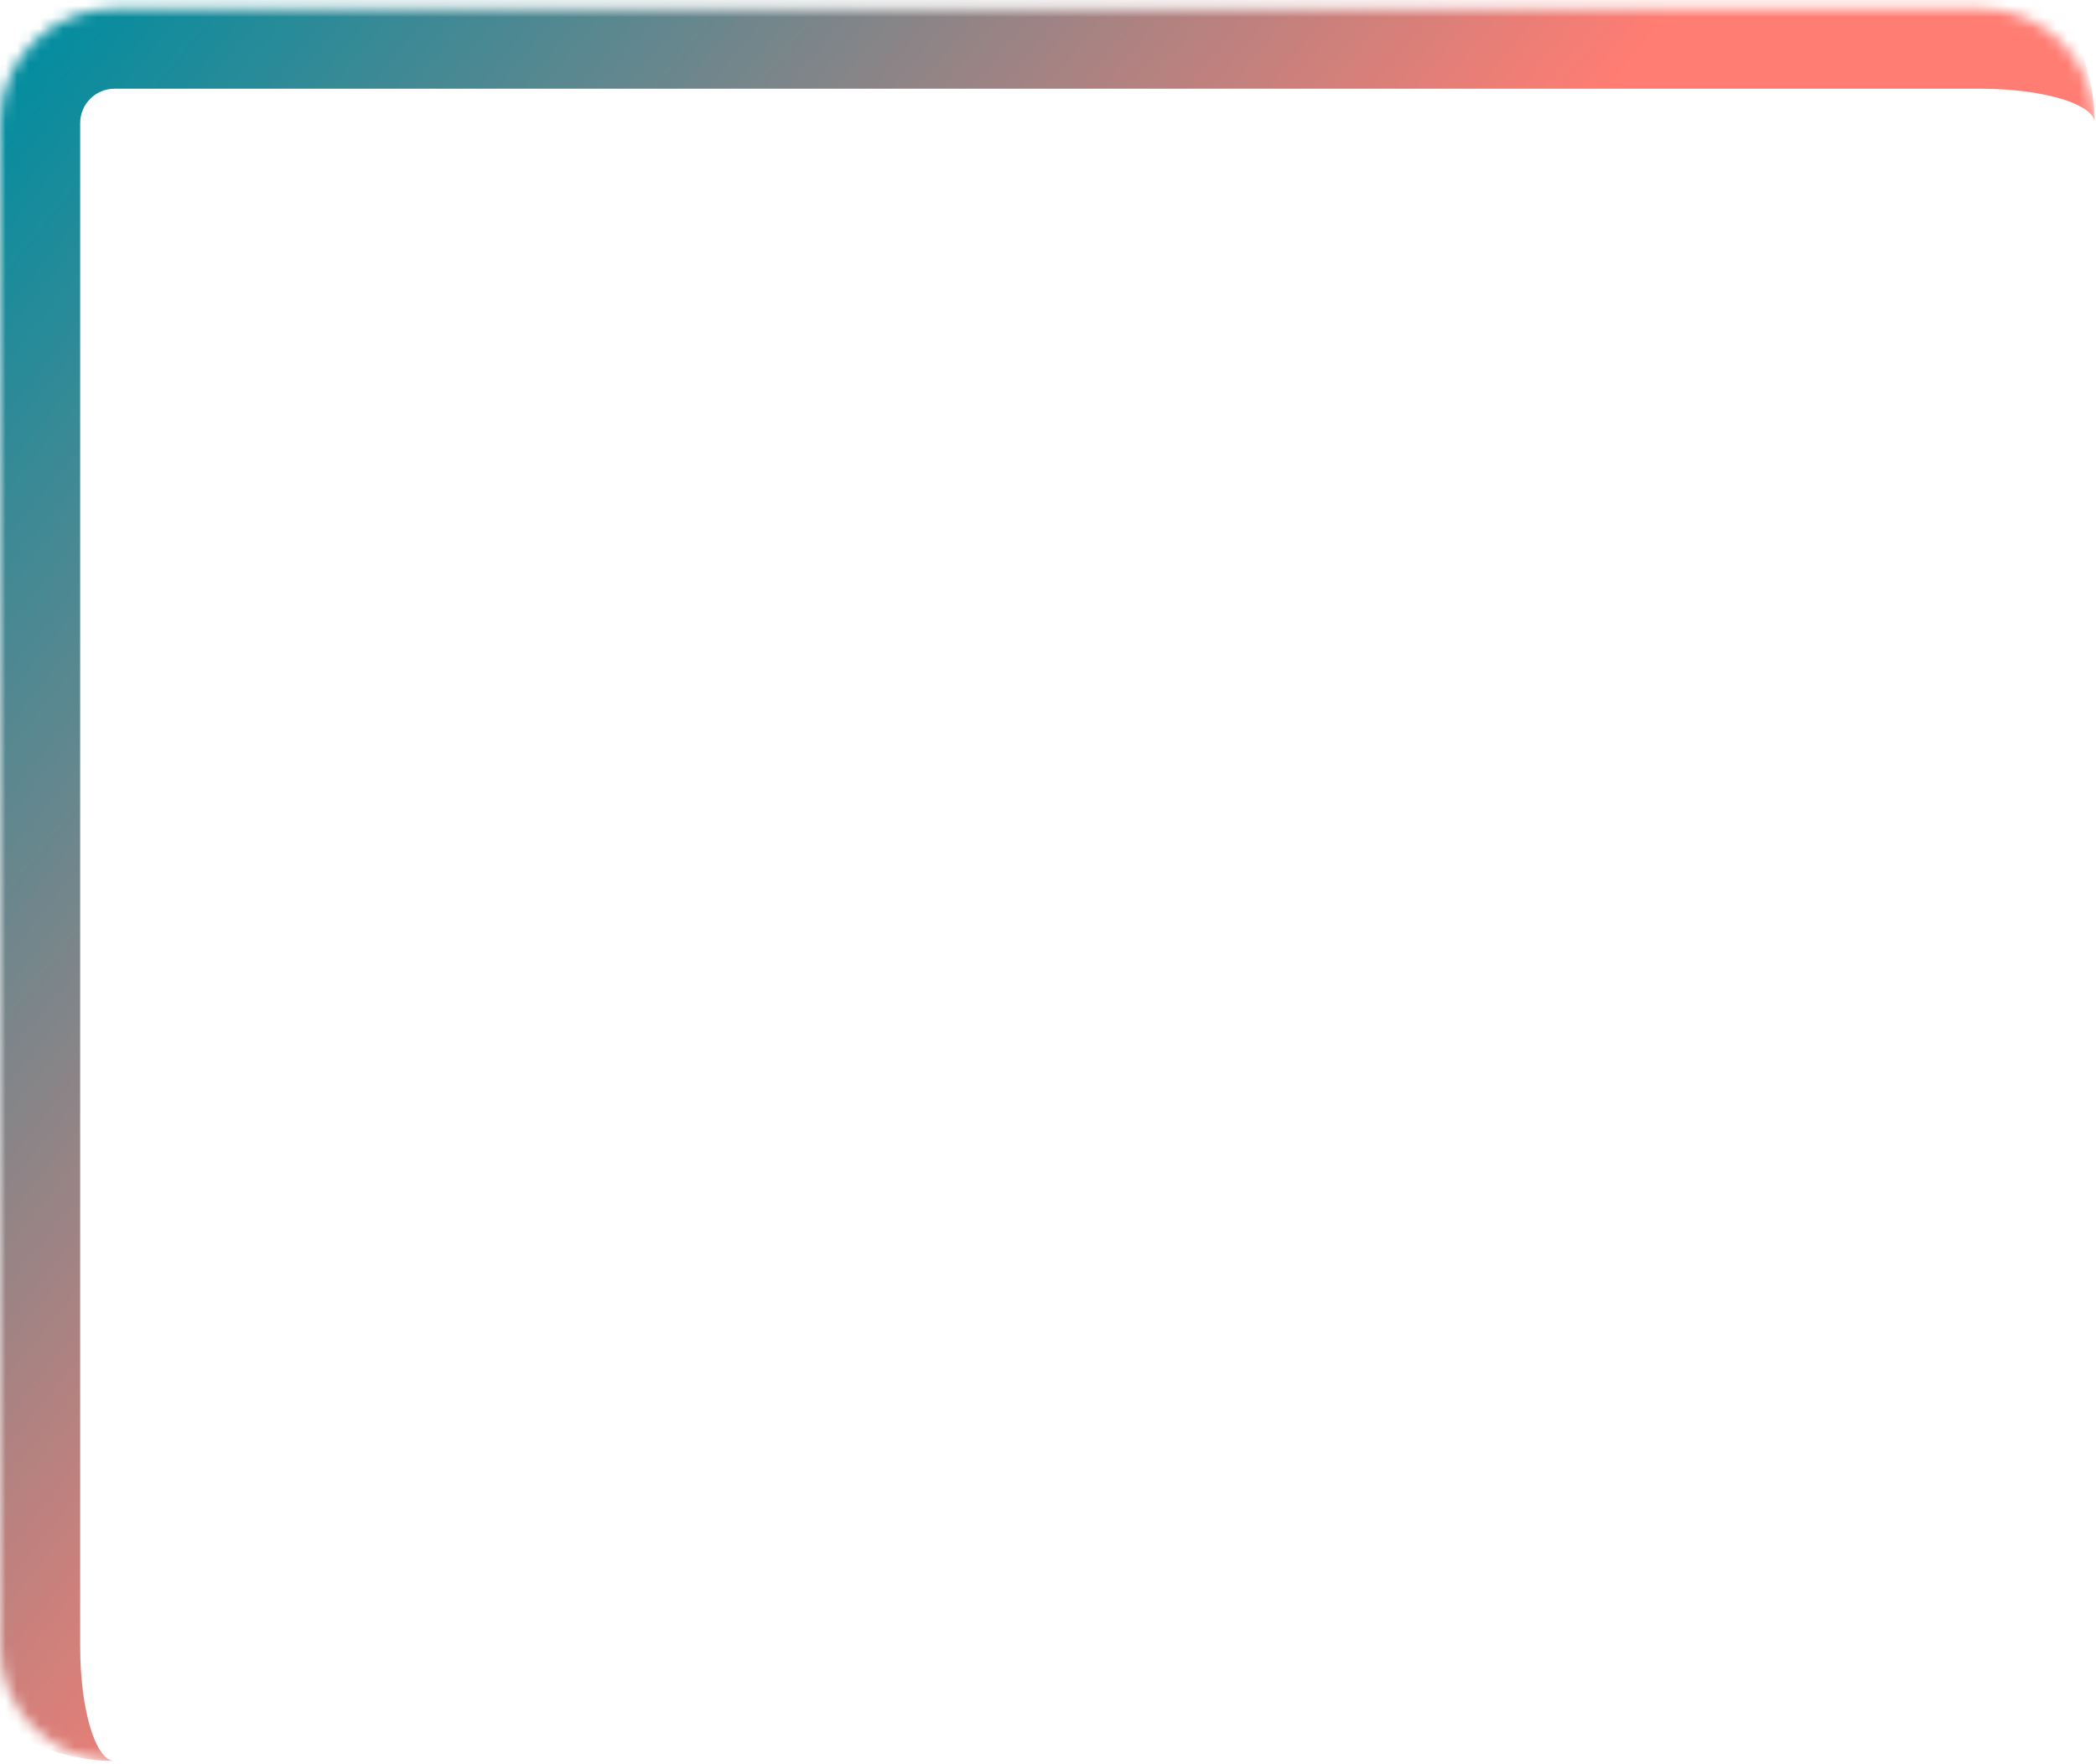 <svg width="183" height="154" viewBox="0 0 183 154" fill="none" xmlns="http://www.w3.org/2000/svg">
<mask id="path-1-inside-1_251_8935" fill="white">
<path d="M0 10.745C0 5.222 4.477 0.745 10 0.745H172.883C178.406 0.745 182.883 5.222 182.883 10.745V143.745C182.883 149.268 178.406 153.745 172.883 153.745H10C4.477 153.745 0 149.268 0 143.745V10.745Z"/>
</mask>
<path d="M-7 10.745C-7 1.356 0.611 -6.255 10 -6.255H165.883C175.272 -6.255 182.883 1.356 182.883 10.745C182.883 9.088 178.406 7.745 172.883 7.745H10C8.343 7.745 7 9.088 7 10.745H-7ZM182.883 153.745H0H182.883ZM10 153.745C0.611 153.745 -7 146.134 -7 136.745V10.745C-7 1.356 0.611 -6.255 10 -6.255V7.745C8.343 7.745 7 9.088 7 10.745V143.745C7 149.268 8.343 153.745 10 153.745ZM182.883 0.745V153.745V0.745Z" fill="url(#paint0_linear_251_8935)" mask="url(#path-1-inside-1_251_8935)"/>
<defs>
<linearGradient id="paint0_linear_251_8935" x1="6" y1="0.617" x2="91" y2="69.117" gradientUnits="userSpaceOnUse">
<stop stop-color="#038D9F"/>
<stop offset="1" stop-color="#FF7D73"/>
</linearGradient>
</defs>
</svg>
